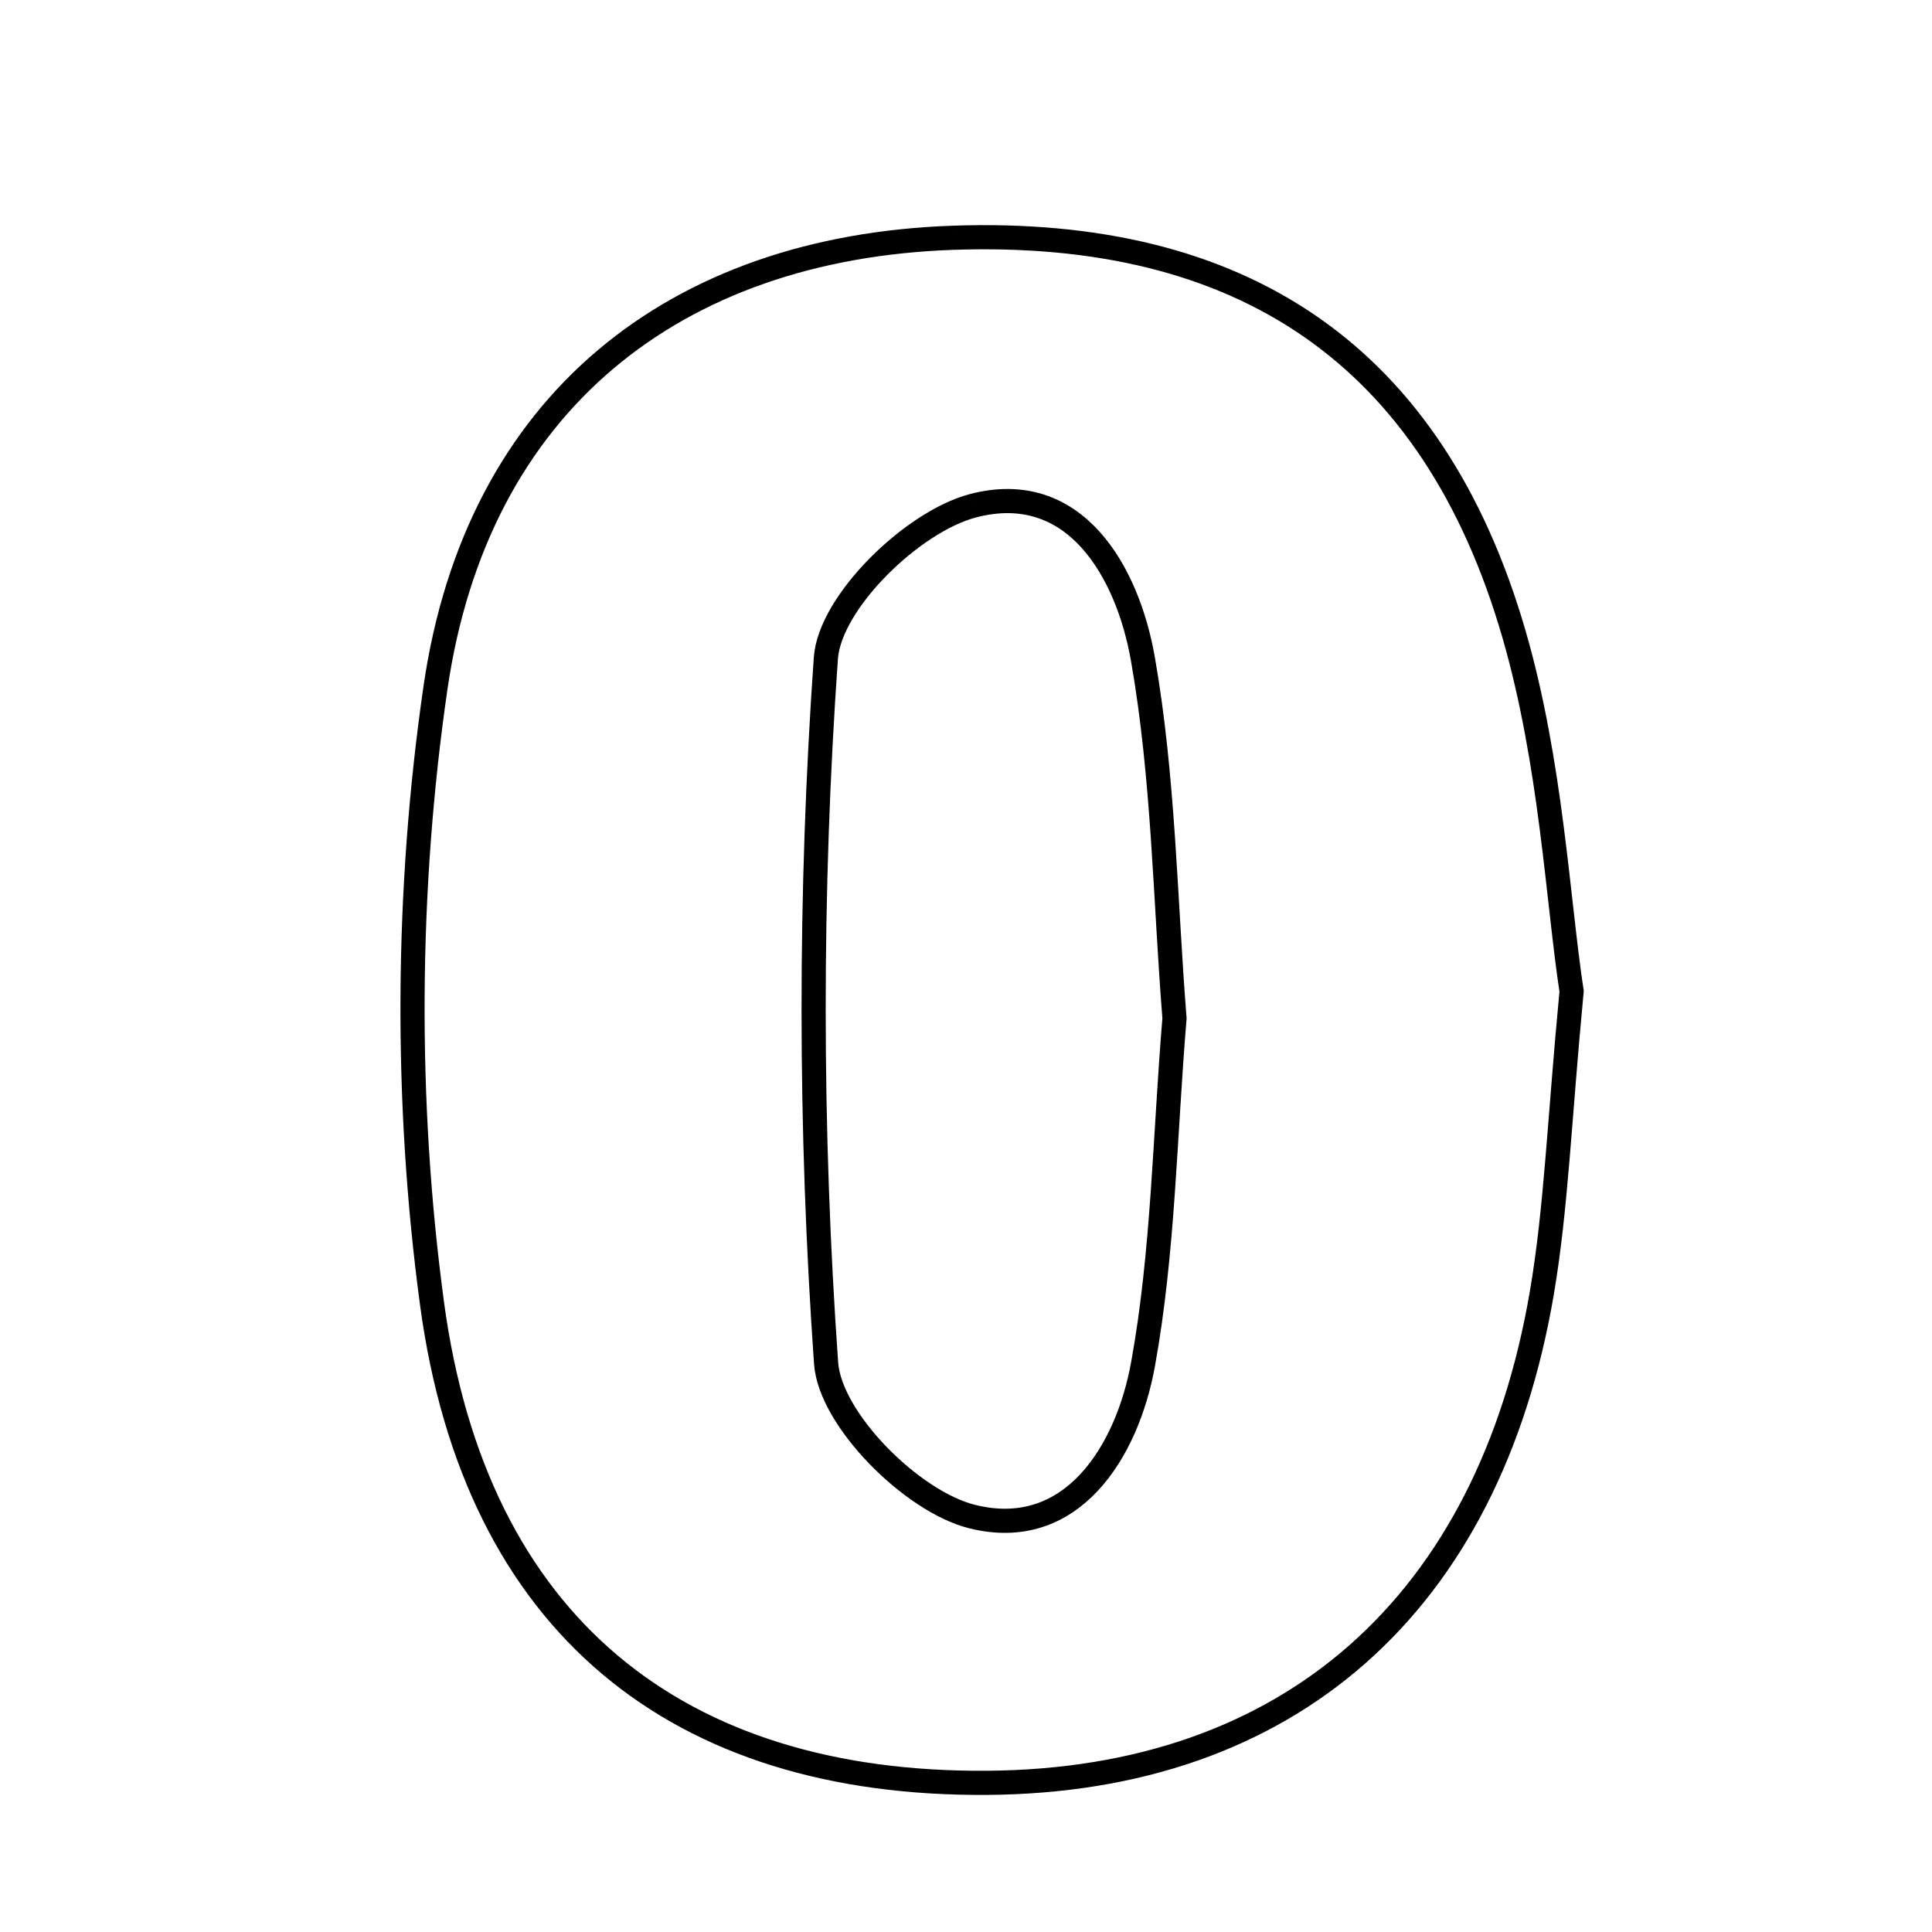 <svg xmlns="http://www.w3.org/2000/svg" viewBox="0.0 0.0 24.0 24.0" height="200px" width="200px"><path fill="none" stroke="black" stroke-width=".3" stroke-opacity="1.0"  filling="0" d="M11.831 2.954 C15.432 2.827 17.802 4.408 18.807 7.877 C19.271 9.476 19.351 11.186 19.523 12.314 C19.369 13.935 19.332 15.008 19.154 16.057 C18.493 19.942 16.003 22.12 12.264 22.147 C8.426 22.175 5.905 20.197 5.366 16.188 C5.029 13.682 5.046 11.05 5.409 8.548 C5.923 4.998 8.389 3.076 11.831 2.954"></path>
<path fill="none" stroke="black" stroke-width=".3" stroke-opacity="1.0"  filling="0" d="M12.085 6.283 C13.354 5.949 14.007 7.103 14.197 8.183 C14.457 9.663 14.473 11.185 14.59 12.65 C14.468 14.117 14.452 15.55 14.2 16.942 C14.003 18.038 13.31 19.152 12.071 18.838 C11.327 18.65 10.311 17.635 10.262 16.933 C10.057 14.024 10.055 11.085 10.259 8.177 C10.308 7.479 11.334 6.481 12.085 6.283"></path></svg>
